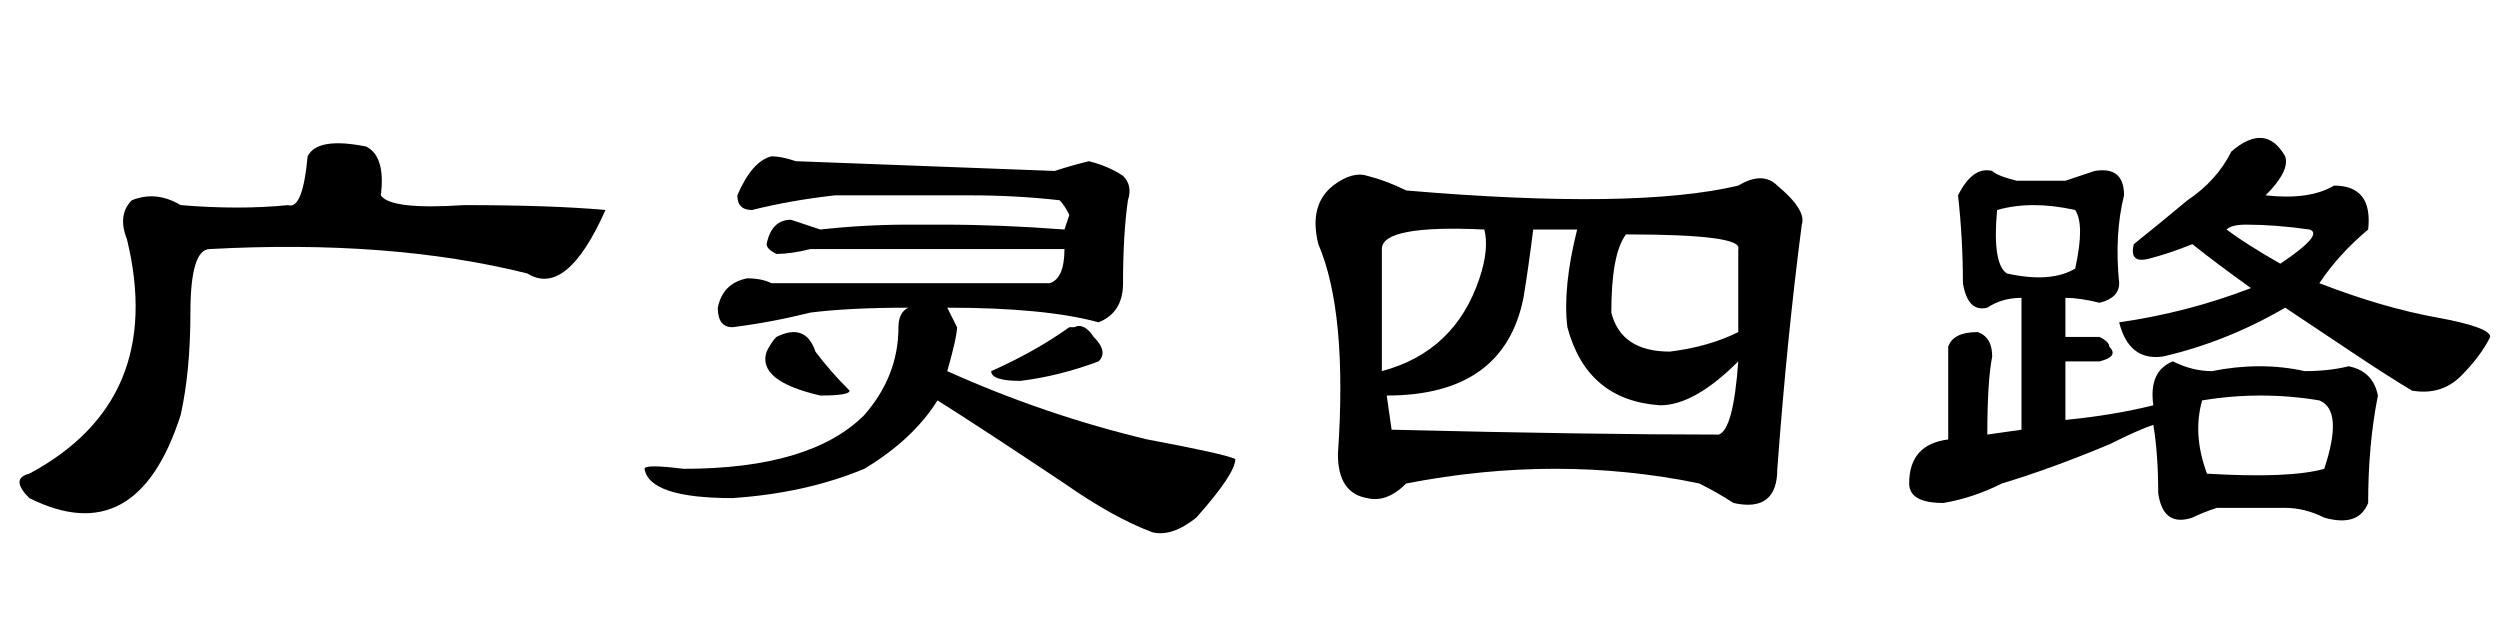 <?xml version='1.0' encoding='UTF-8'?>
<!-- This file was generated by dvisvgm 2.3.5 -->
<svg height='10.5pt' version='1.1' viewBox='-72 -74.051 42 10.5' width='42pt' xmlns='http://www.w3.org/2000/svg' xmlns:xlink='http://www.w3.org/1999/xlink'>
<defs>
<path d='M4.758 -5.168Q4.676 -4.512 4.594 -4.02Q4.266 -2.379 2.297 -2.379L2.379 -1.805Q5.742 -1.723 7.875 -1.723Q8.121 -1.805 8.203 -2.953Q7.465 -2.215 6.891 -2.215Q5.66 -2.297 5.332 -3.527Q5.25 -4.184 5.496 -5.168H4.758ZM6.316 -5.086Q6.07 -4.758 6.07 -3.773Q6.234 -3.117 7.055 -3.117Q7.711 -3.199 8.203 -3.445V-4.84Q8.285 -5.086 6.316 -5.086ZM2.215 -4.84Q2.215 -3.855 2.215 -2.789Q3.445 -3.117 3.855 -4.348Q4.02 -4.84 3.937 -5.168Q2.215 -5.25 2.215 -4.84ZM1.969 -6.07Q2.297 -5.988 2.625 -5.824Q6.48 -5.496 8.203 -5.906Q8.613 -6.152 8.859 -5.906Q9.352 -5.496 9.27 -5.25Q9.023 -3.363 8.859 -1.148Q8.859 -0.41 8.121 -0.574Q7.875 -0.738 7.547 -0.902Q5.168 -1.395 2.625 -0.902Q2.297 -0.574 1.969 -0.656Q1.477 -0.738 1.477 -1.395Q1.641 -3.773 1.148 -4.922Q0.984 -5.578 1.395 -5.906Q1.723 -6.152 1.969 -6.07Z' id='g0-3083'/>
<path d='M5.168 -6.398Q5.332 -6.727 6.152 -6.562Q6.48 -6.398 6.398 -5.742Q6.562 -5.496 7.793 -5.578Q9.27 -5.578 10.172 -5.496Q9.516 -4.02 8.859 -4.43Q6.562 -5.004 3.527 -4.84Q3.199 -4.84 3.199 -3.773Q3.199 -2.789 3.035 -2.051Q2.297 0.246 0.492 -0.656Q0.164 -0.984 0.492 -1.066Q2.789 -2.297 2.133 -5.004Q1.969 -5.414 2.215 -5.66Q2.625 -5.824 3.035 -5.578Q4.02 -5.496 4.84 -5.578Q5.086 -5.496 5.168 -6.398Z' id='g0-5039'/>
<path d='M8.367 -4.266Q8.367 -3.773 7.957 -3.609Q7.055 -3.855 5.414 -3.855L5.578 -3.527Q5.578 -3.363 5.414 -2.789Q7.055 -2.051 8.777 -1.641Q10.09 -1.395 10.254 -1.312Q10.254 -1.066 9.598 -0.328Q9.187 0 8.859 -0.082Q8.203 -0.328 7.383 -0.902Q5.906 -1.887 5.25 -2.297Q4.84 -1.641 4.02 -1.148Q3.035 -0.738 1.805 -0.656Q0.41 -0.656 0.328 -1.148Q0.328 -1.23 0.984 -1.148Q3.117 -1.148 4.02 -2.051Q4.594 -2.707 4.594 -3.527Q4.594 -3.773 4.758 -3.855Q3.773 -3.855 3.117 -3.773Q2.461 -3.609 1.805 -3.527Q1.559 -3.527 1.559 -3.855Q1.641 -4.266 2.051 -4.348Q2.297 -4.348 2.461 -4.266H7.137Q7.383 -4.348 7.383 -4.84H3.117Q2.789 -4.758 2.543 -4.758Q2.379 -4.84 2.379 -4.922Q2.461 -5.332 2.789 -5.332Q3.035 -5.25 3.281 -5.168Q4.02 -5.25 4.758 -5.25H5.332Q6.316 -5.25 7.383 -5.168L7.465 -5.414Q7.383 -5.578 7.301 -5.66Q6.562 -5.742 5.824 -5.742H3.527Q2.789 -5.66 2.133 -5.496Q1.887 -5.496 1.887 -5.742Q2.133 -6.316 2.461 -6.398Q2.625 -6.398 2.871 -6.316Q5.004 -6.234 7.219 -6.152Q7.465 -6.234 7.793 -6.316Q8.121 -6.234 8.367 -6.07Q8.531 -5.906 8.449 -5.66Q8.367 -5.086 8.367 -4.266ZM3.199 -3.117Q3.445 -2.789 3.773 -2.461Q3.773 -2.379 3.281 -2.379Q2.215 -2.625 2.379 -3.117Q2.461 -3.281 2.543 -3.363Q3.035 -3.609 3.199 -3.117ZM7.547 -3.527Q7.711 -3.609 7.875 -3.363Q8.121 -3.117 7.957 -2.953Q7.301 -2.707 6.645 -2.625Q6.152 -2.625 6.152 -2.789Q6.891 -3.117 7.465 -3.527H7.547Z' id='g0-9637'/>
<path d='M5.988 -6.48Q6.562 -6.973 6.891 -6.398Q6.973 -6.152 6.562 -5.742Q7.301 -5.66 7.711 -5.906Q8.367 -5.906 8.285 -5.168Q7.793 -4.758 7.465 -4.266Q8.531 -3.855 9.434 -3.691T10.336 -3.363Q10.172 -3.035 9.844 -2.707T9.023 -2.461Q8.613 -2.707 8.121 -3.035T6.891 -3.855Q5.906 -3.281 4.84 -3.035Q4.266 -2.953 4.102 -3.609Q5.25 -3.773 6.316 -4.184Q5.742 -4.594 5.332 -4.922Q4.922 -4.758 4.594 -4.676T4.348 -4.922Q4.758 -5.25 5.25 -5.66Q5.742 -5.988 5.988 -6.48ZM6.809 -4.594Q7.547 -5.086 7.301 -5.168Q6.727 -5.25 6.234 -5.25Q5.988 -5.25 5.906 -5.168Q6.234 -4.922 6.809 -4.594ZM3.199 -5.988Q3.445 -6.07 3.691 -6.152Q4.184 -6.234 4.184 -5.742Q4.02 -5.086 4.102 -4.266Q4.102 -4.02 3.773 -3.937Q3.445 -4.02 3.199 -4.02V-3.363H3.773Q3.937 -3.281 3.937 -3.199Q4.102 -3.035 3.773 -2.953H3.199V-1.969Q4.02 -2.051 4.676 -2.215Q4.594 -2.789 5.004 -2.953Q5.332 -2.789 5.66 -2.789Q6.48 -2.953 7.219 -2.789Q7.629 -2.789 7.957 -2.871Q8.367 -2.789 8.449 -2.379Q8.285 -1.559 8.285 -0.574Q8.121 -0.164 7.547 -0.328Q7.219 -0.492 6.891 -0.492Q6.316 -0.492 5.742 -0.492Q5.496 -0.41 5.332 -0.328Q4.84 -0.164 4.758 -0.738Q4.758 -1.395 4.676 -1.887Q4.43 -1.805 3.937 -1.559Q2.953 -1.148 2.133 -0.902Q1.641 -0.656 1.148 -0.574Q0.574 -0.574 0.574 -0.902Q0.574 -1.559 1.23 -1.641V-3.199Q1.312 -3.445 1.723 -3.445Q1.969 -3.363 1.969 -3.035Q1.887 -2.625 1.887 -1.723L2.461 -1.805V-4.02Q2.133 -4.02 1.887 -3.855Q1.559 -3.773 1.477 -4.266Q1.477 -5.004 1.395 -5.742Q1.641 -6.234 1.969 -6.152Q2.051 -6.07 2.379 -5.988H3.199ZM3.363 -5.496Q2.625 -5.66 2.051 -5.496Q1.969 -4.594 2.215 -4.43Q2.953 -4.266 3.363 -4.512Q3.527 -5.25 3.363 -5.496ZM7.465 -2.297Q6.48 -2.461 5.496 -2.297Q5.332 -1.723 5.578 -1.066Q6.973 -0.984 7.547 -1.148Q7.875 -2.133 7.465 -2.297Z' id='g0-17183'/>
</defs>
<g id='page1'>
<use x='-72' xlink:href='#g0-5039' y='-65.027'/>
<use x='-61.5' xlink:href='#g0-9637' y='-65.027'/>
<use x='-51' xlink:href='#g0-3083' y='-65.027'/>
<use x='-40.5' xlink:href='#g0-17183' y='-65.027'/>
</g>
</svg>